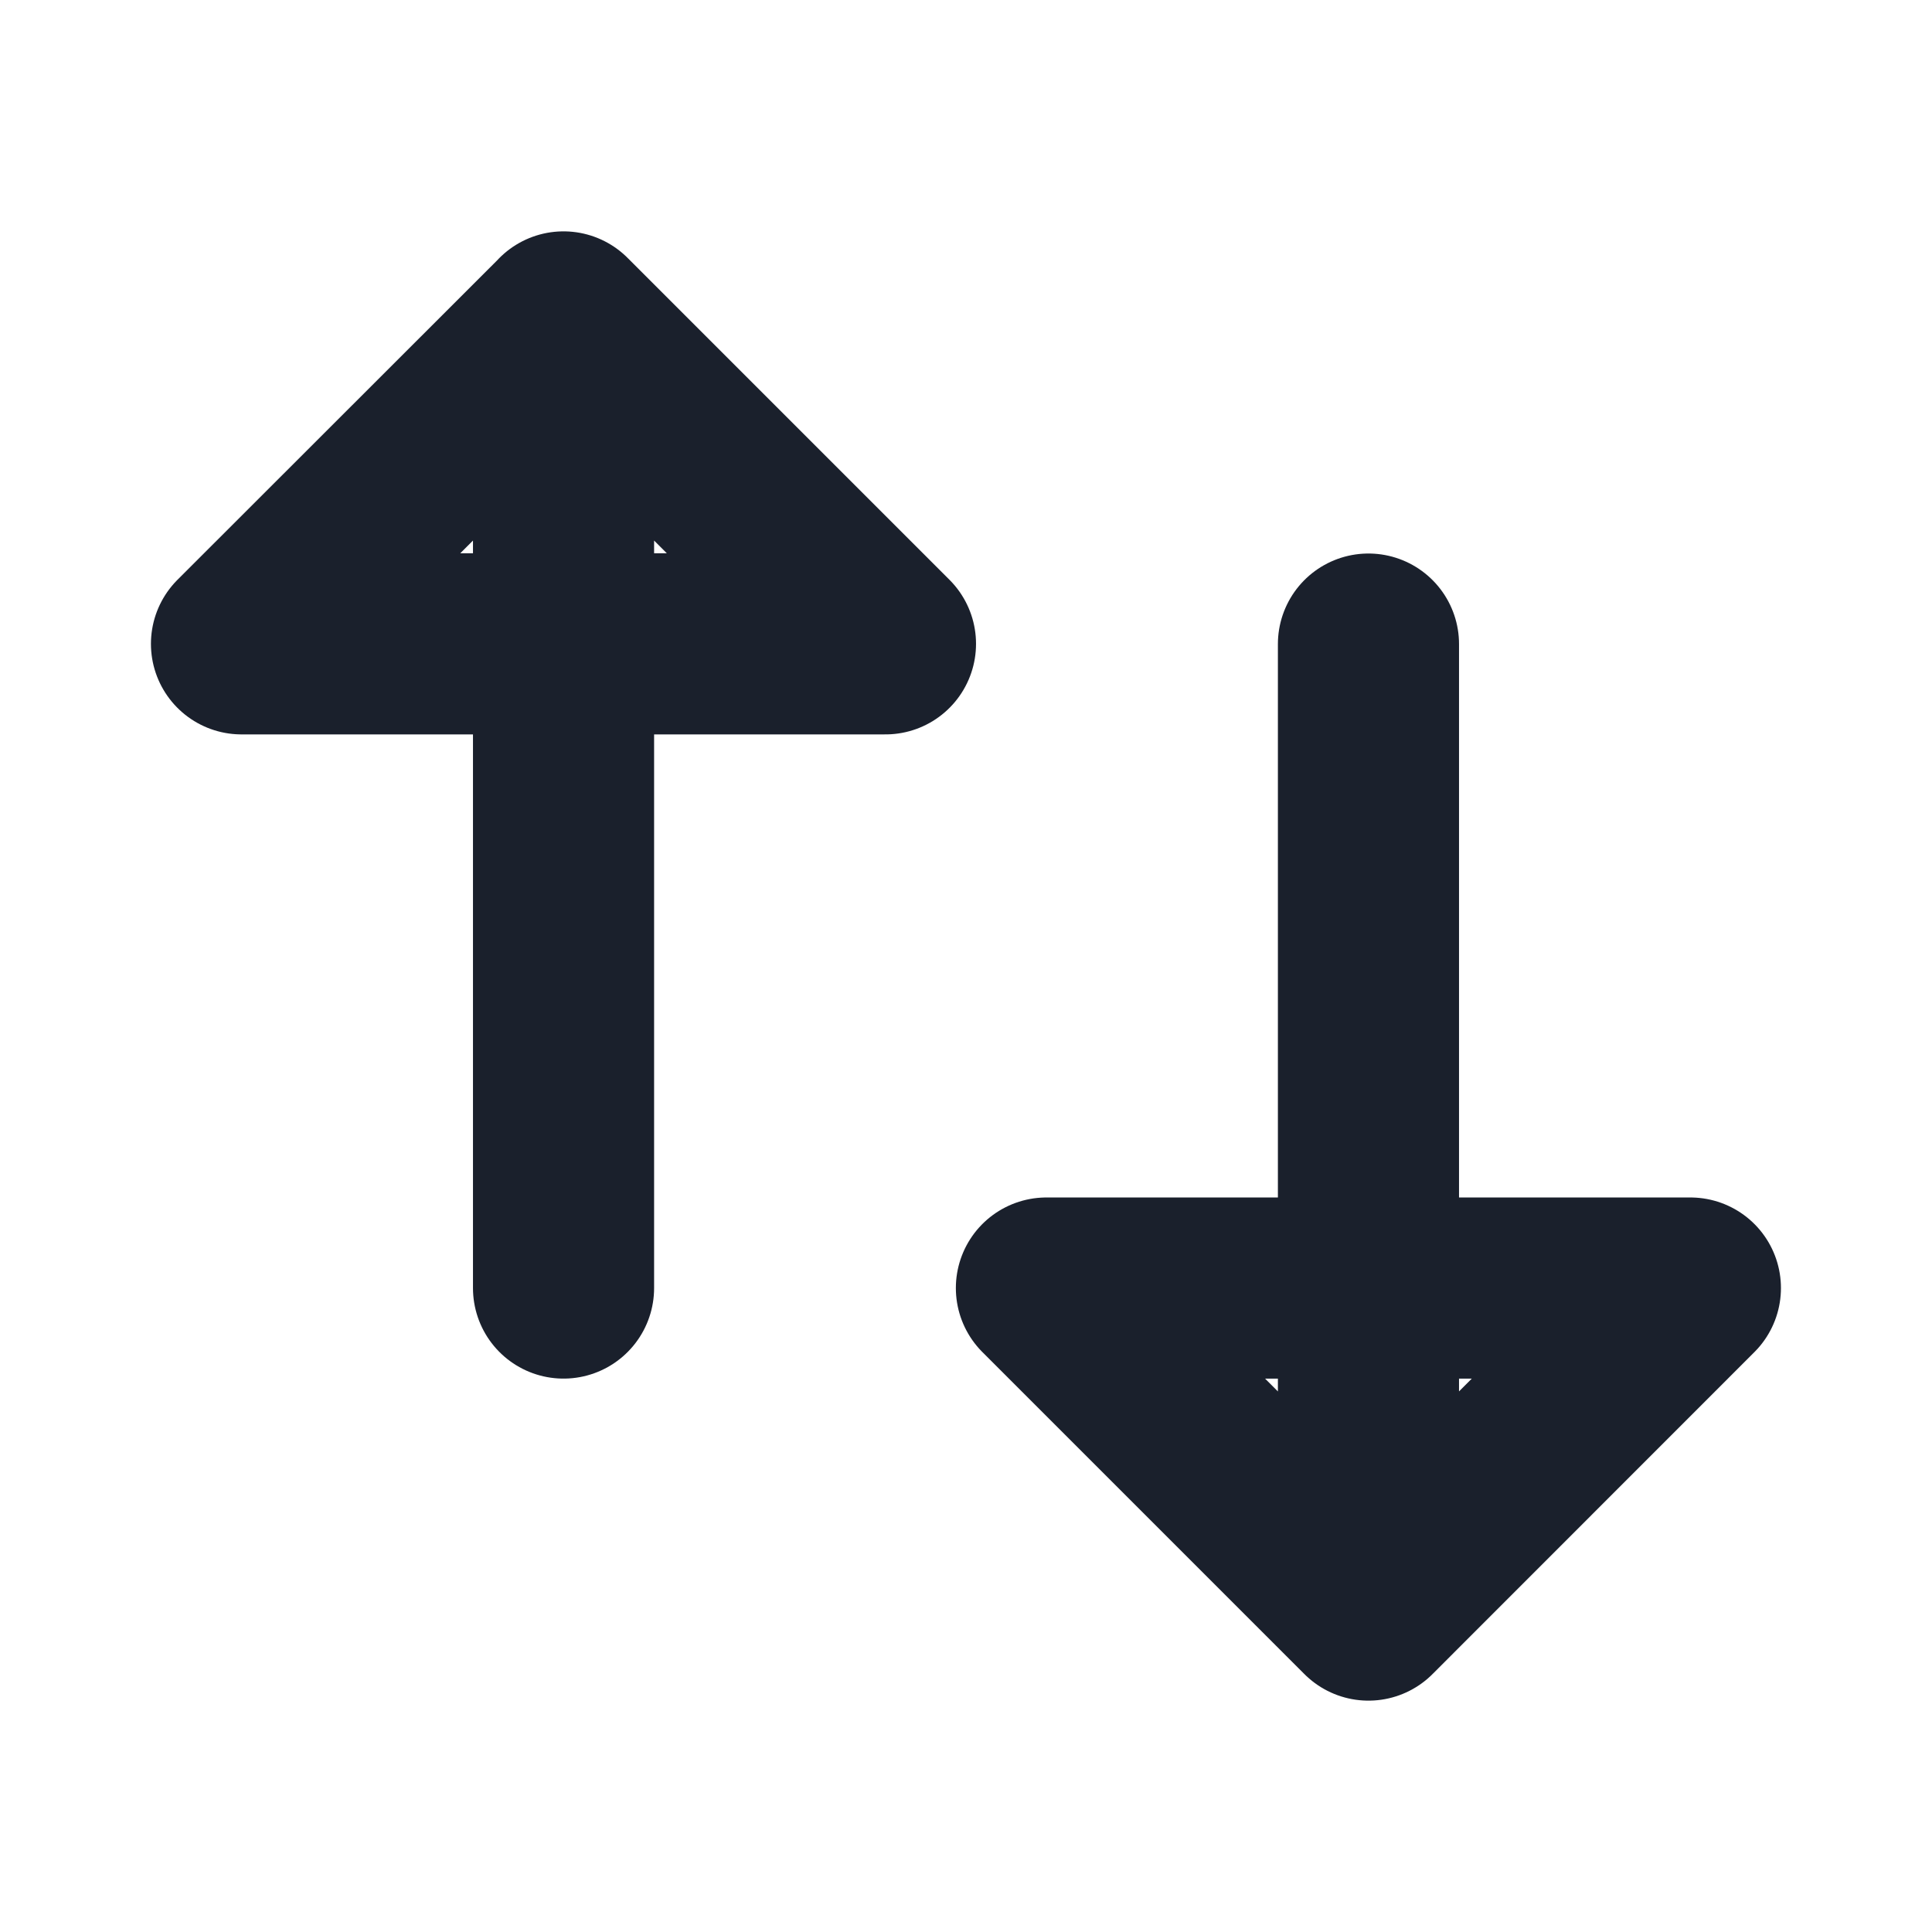 <svg width="16" height="16" fill="none" class="svgFillAll" style="stroke: rgb(26, 32, 44);"><g clip-path="url(#ic_switch_svg__clip0_22381_10602)"><path d="M4.667 2.667v8-8z" fill="#1A202C"></path><path d="M4.667 2.667L2 5.332h5.333L4.667 2.666zm0 0v8" stroke="#1A202C" stroke-width="1.5" stroke-linecap="round" stroke-linejoin="round"></path><path d="M11.333 13.334v-8 8z" fill="#1A202C"></path><path d="M11.333 13.334l2.666-2.667H8.666l2.667 2.667zm0 0v-8" stroke="#1A202C" stroke-width="1.5" stroke-linecap="round" stroke-linejoin="round"></path></g><defs><clipPath id="ic_switch_svg__clip0_22381_10602"><path fill="#fff" d="M0 0h16v16H0z"></path></clipPath></defs></svg>